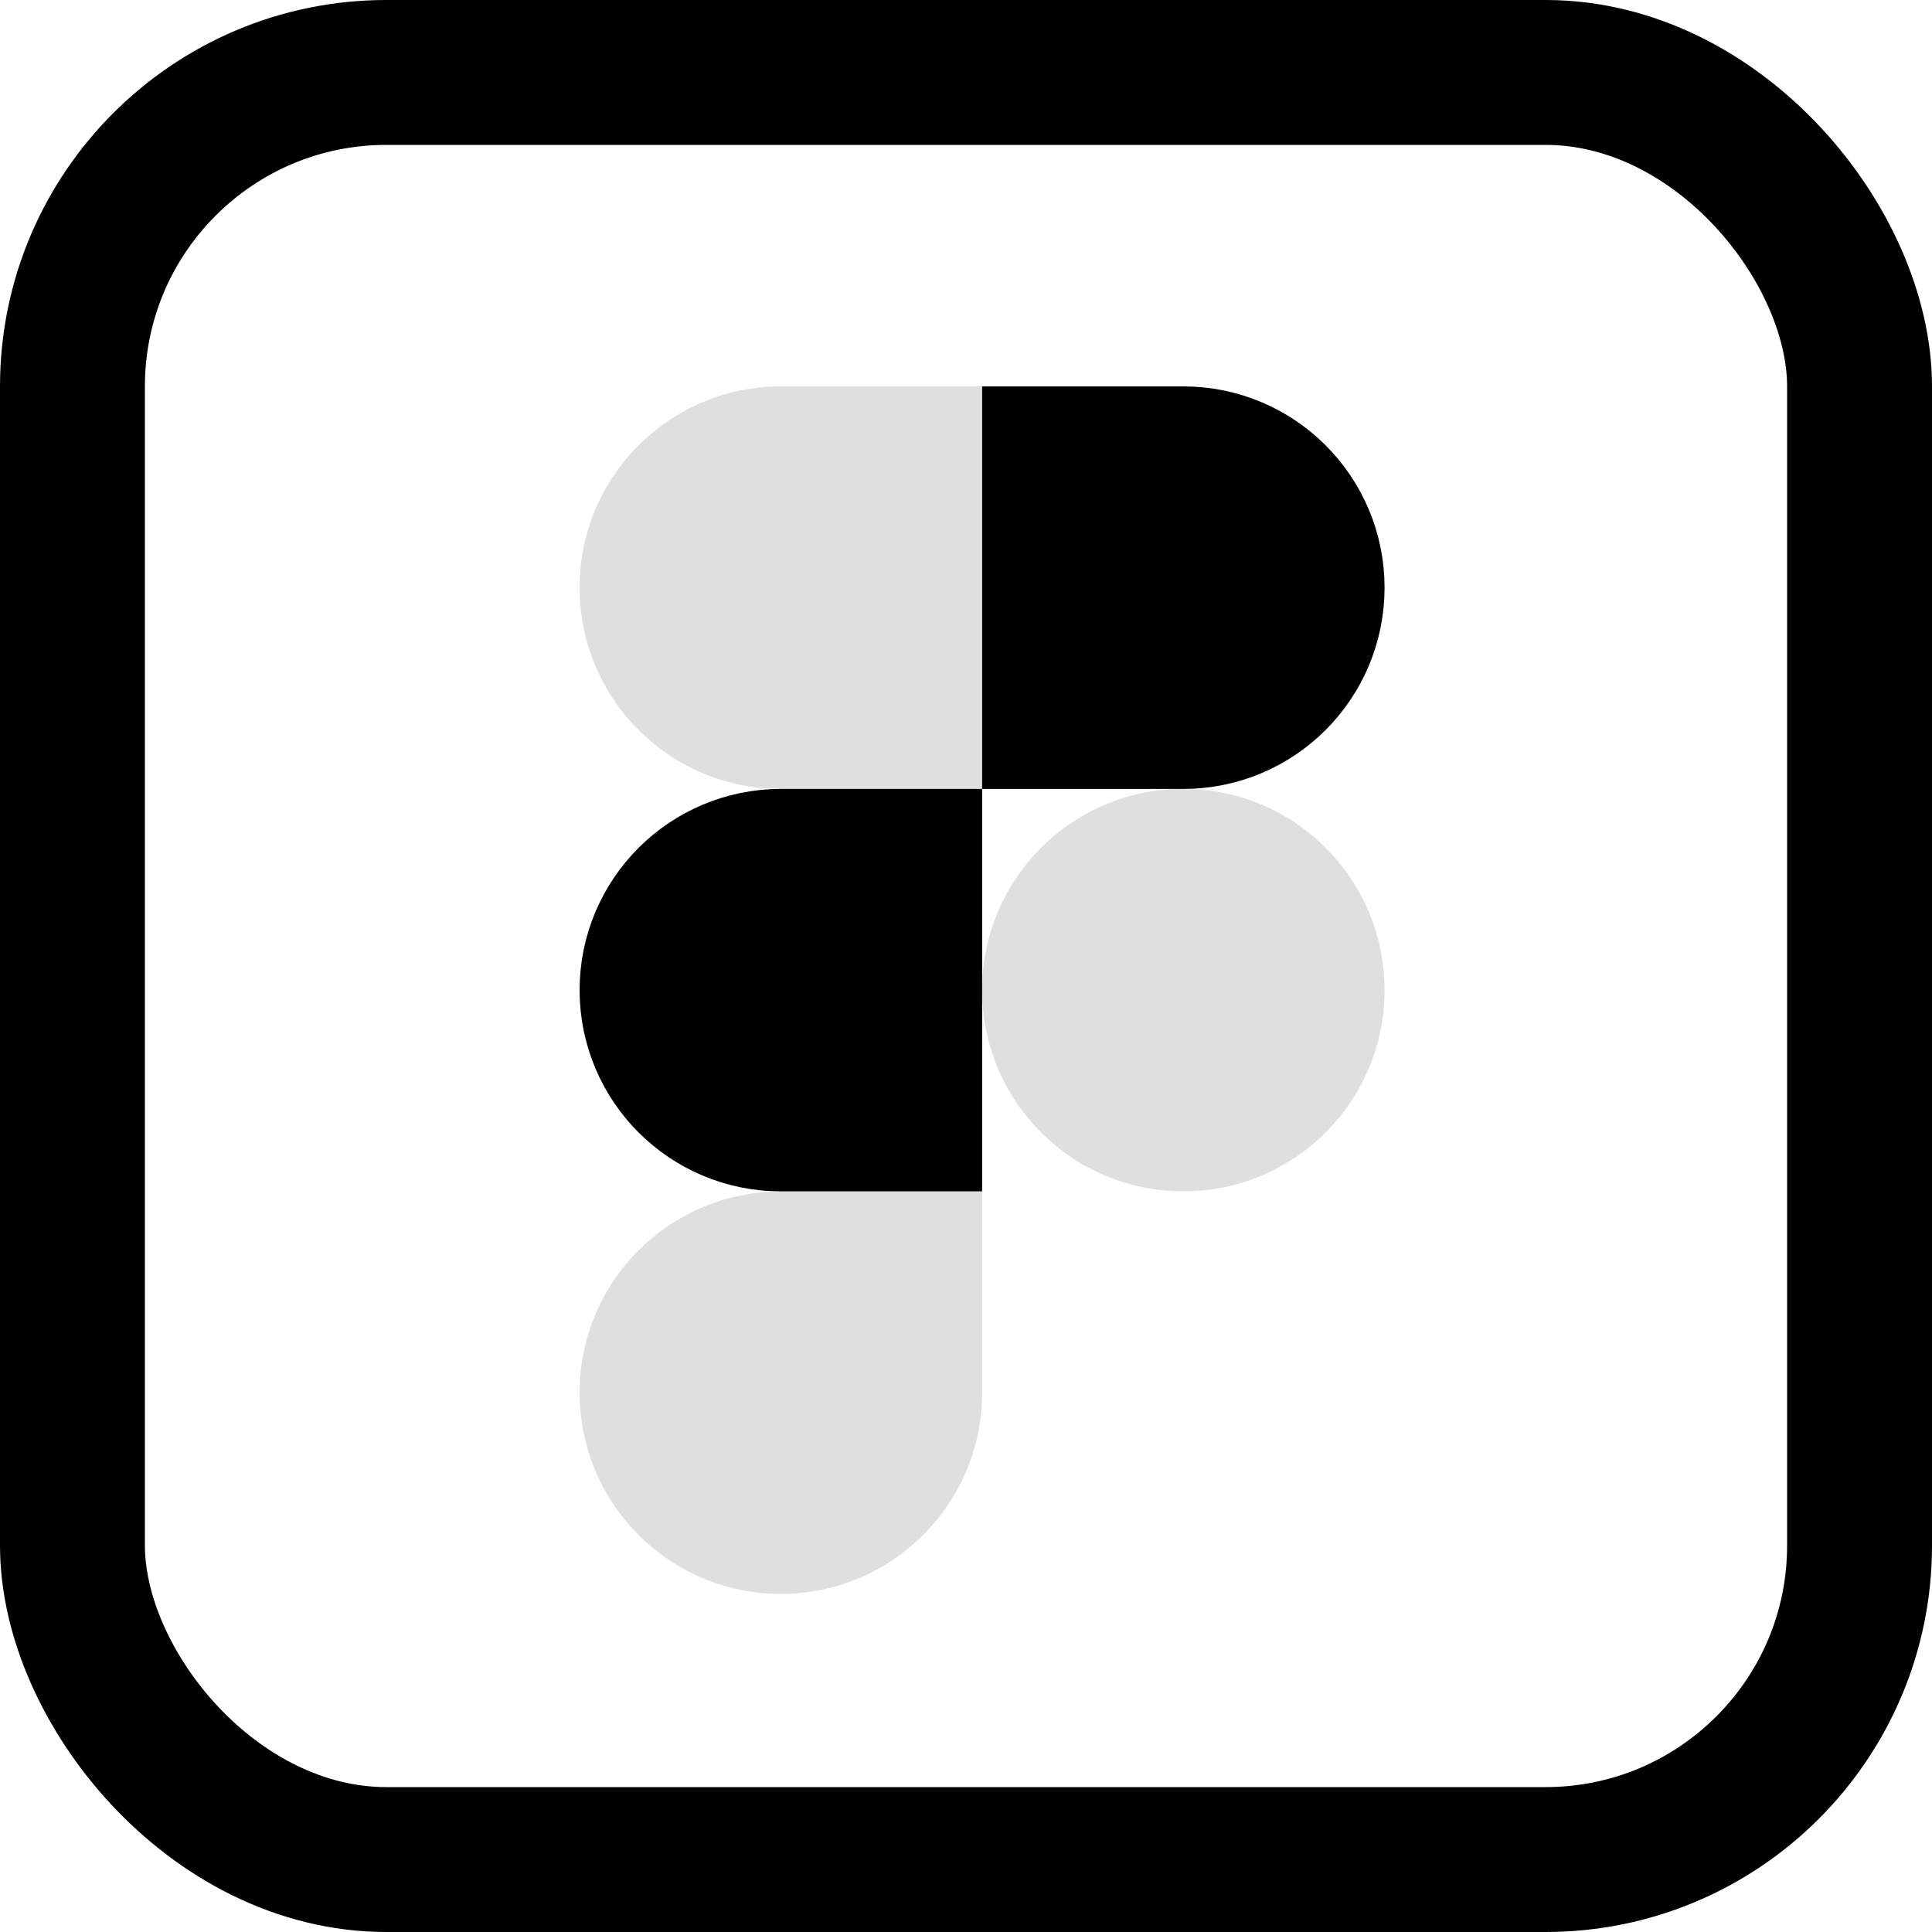 <svg width="20" height="20" viewBox="0 0 20 20" fill="none" xmlns="http://www.w3.org/2000/svg">
<path d="M11.167 7.167V5H12.25C12.848 5 13.333 5.485 13.333 6.083C13.333 6.682 12.848 7.167 12.25 7.167H11.167ZM8.083 9.167H9.167V11.333H8.083C7.485 11.333 7 10.848 7 10.25C7 9.652 7.485 9.167 8.083 9.167Z" fill="black" stroke="black" stroke-width="2"/>
<path opacity="0.25" d="M6 6.083C6 4.933 6.933 4 8.083 4H10.167V8.167H8.083C6.933 8.167 6 7.234 6 6.083Z" fill="black" fill-opacity="0.5"/>
<path opacity="0.25" d="M10.167 10.25C10.167 9.099 11.099 8.166 12.25 8.166C13.401 8.166 14.333 9.099 14.333 10.25C14.333 11.4 13.401 12.333 12.25 12.333C11.099 12.333 10.167 11.4 10.167 10.25Z" fill="black" fill-opacity="0.5"/>
<path opacity="0.25" d="M8.083 12.334C6.933 12.334 6 13.266 6 14.417C6 15.567 6.933 16.5 8.083 16.5C9.234 16.5 10.167 15.567 10.167 14.417V12.334H8.083Z" fill="black" fill-opacity="0.5"/>
<rect x="0.75" y="0.75" width="18.5" height="18.5" rx="3.25" stroke="black" stroke-width="1.5"/>
</svg>
